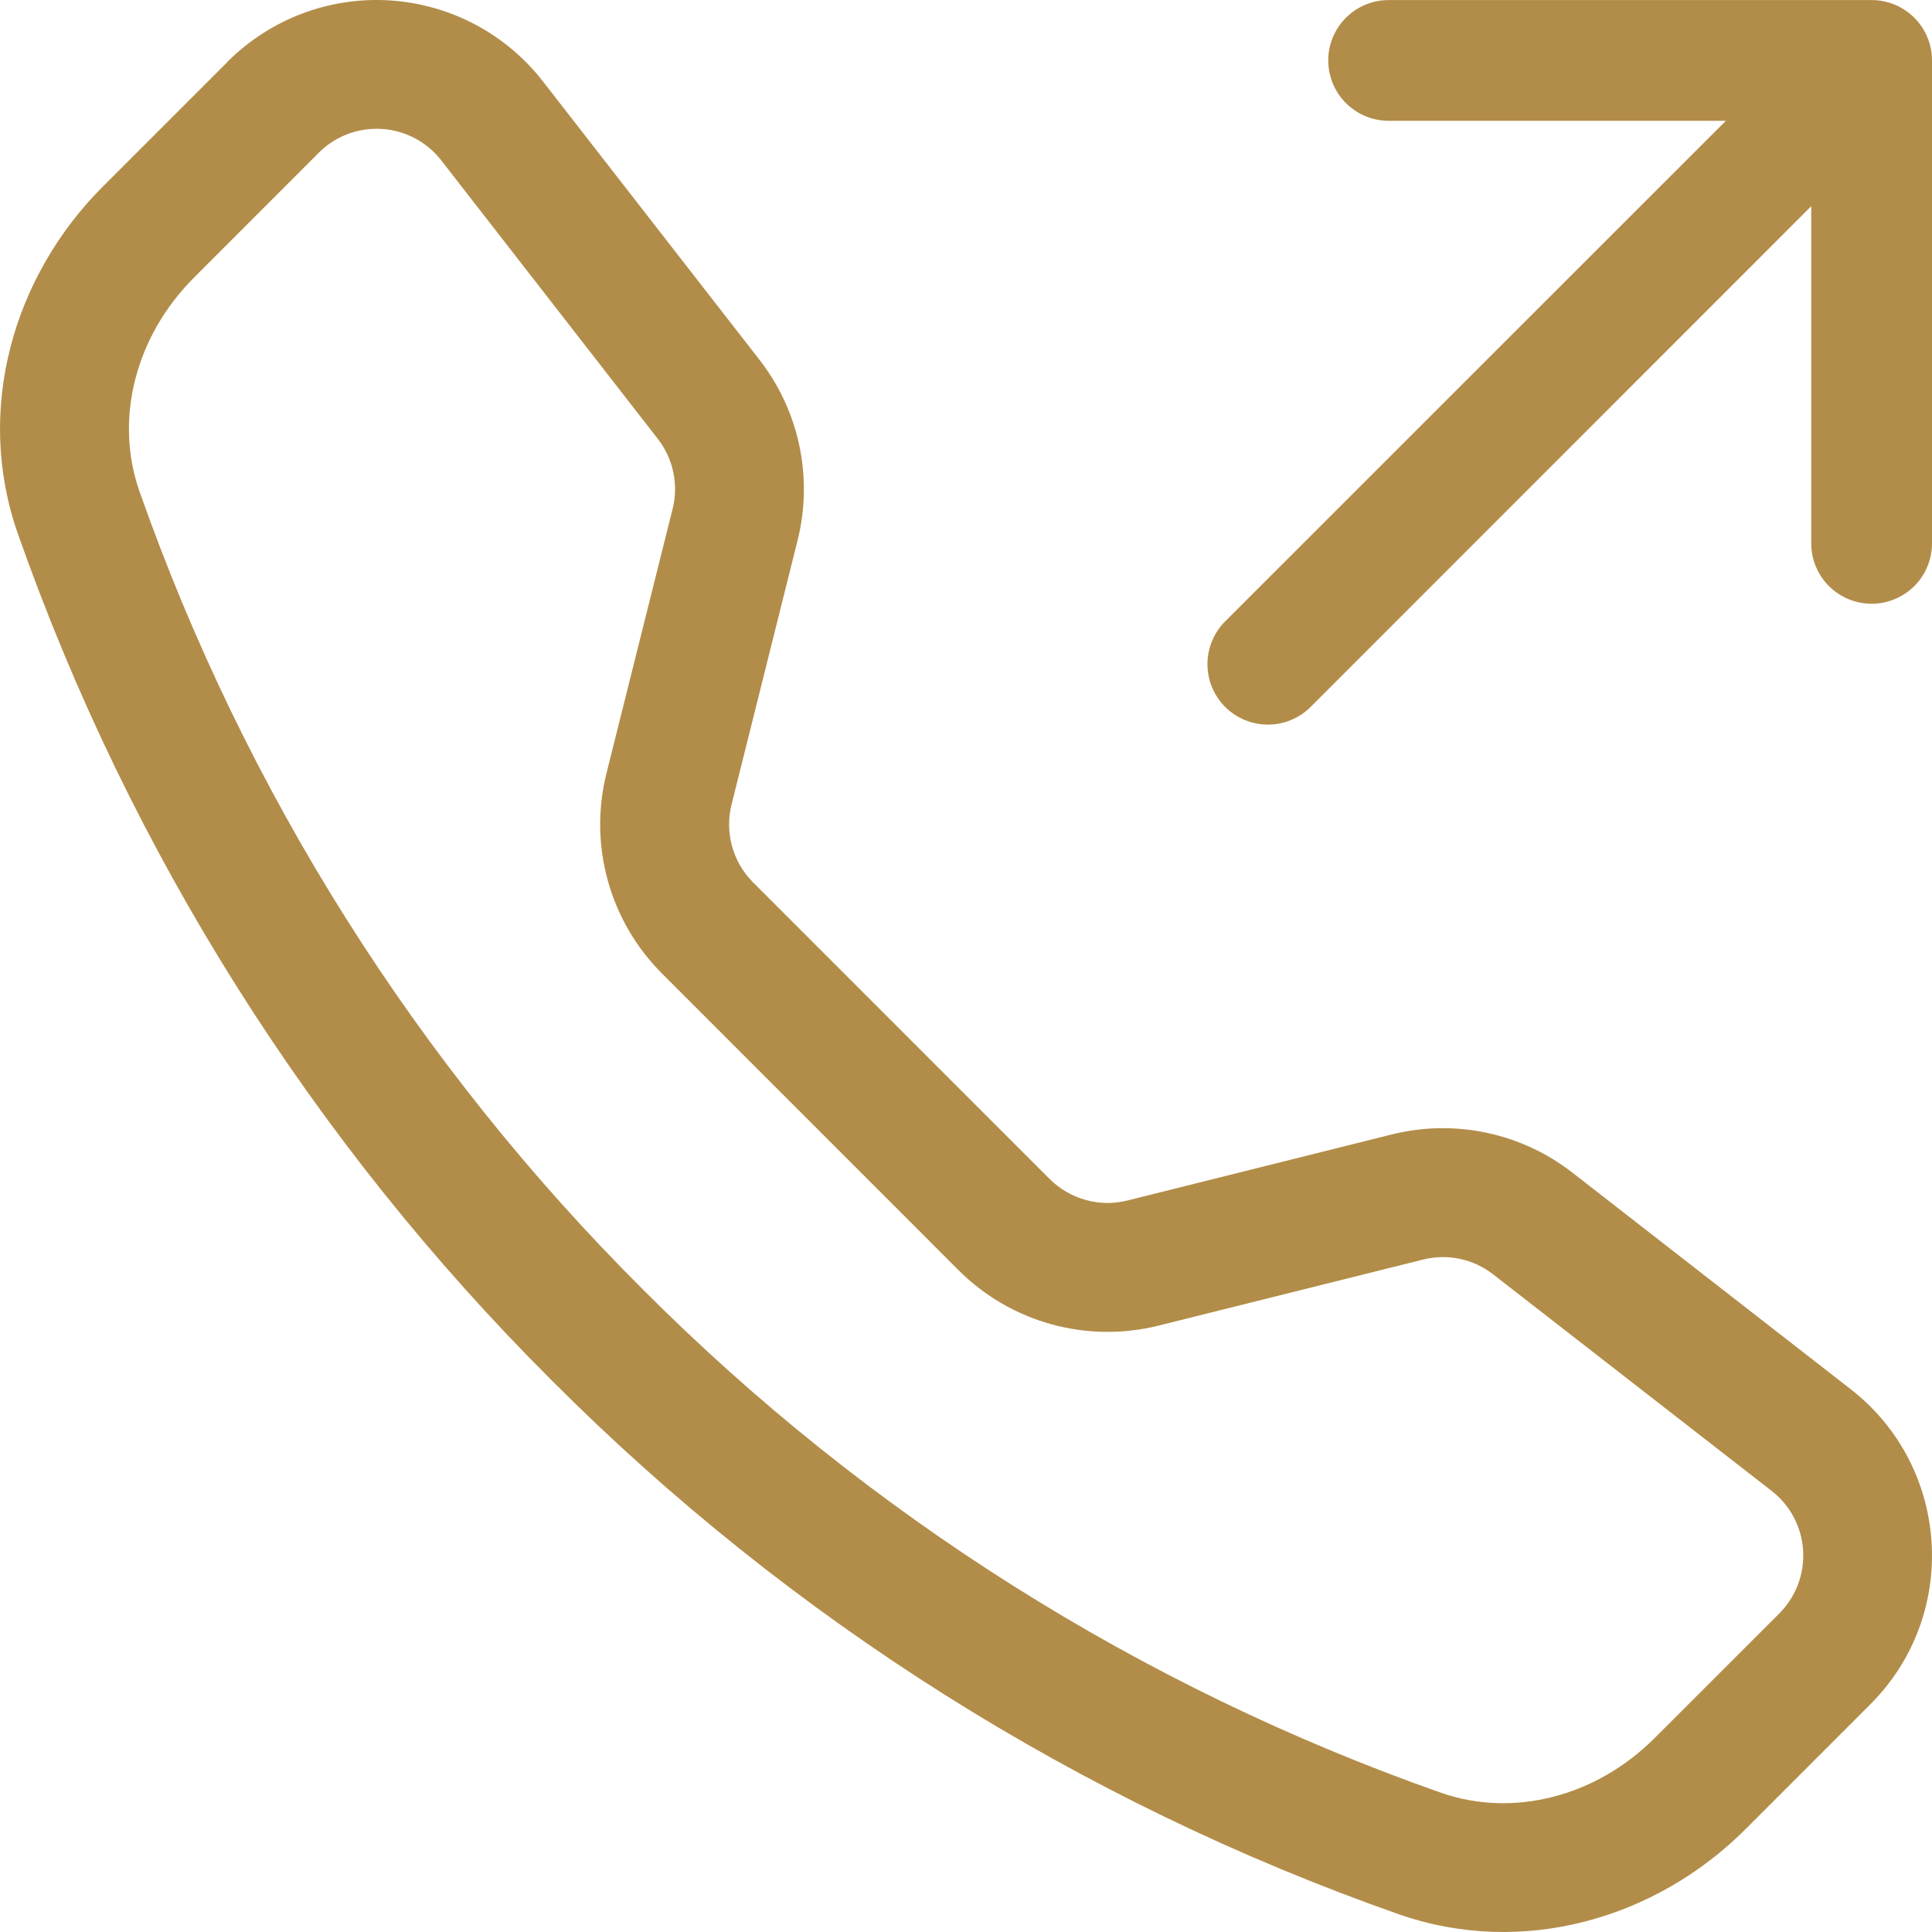<svg preserveAspectRatio="none" width="38" height="38" viewBox="0 0 38 38" fill="none" xmlns="http://www.w3.org/2000/svg">
<path d="M8.679 3.155C8.539 2.974 8.362 2.826 8.16 2.719C7.958 2.612 7.736 2.55 7.508 2.536C7.28 2.522 7.051 2.556 6.838 2.637C6.624 2.718 6.43 2.843 6.269 3.005L3.813 5.463C2.666 6.613 2.243 8.239 2.744 9.667C4.824 15.575 8.207 20.938 12.643 25.36C17.065 29.796 22.429 33.179 28.336 35.259C29.764 35.76 31.39 35.337 32.54 34.19L34.996 31.735C35.157 31.573 35.283 31.379 35.364 31.166C35.444 30.952 35.479 30.724 35.465 30.496C35.451 30.268 35.388 30.045 35.282 29.843C35.175 29.641 35.026 29.464 34.846 29.324L29.367 25.064C29.174 24.914 28.95 24.81 28.712 24.76C28.473 24.71 28.226 24.715 27.99 24.774L22.788 26.073C22.094 26.246 21.367 26.237 20.677 26.046C19.988 25.855 19.359 25.489 18.853 24.983L13.021 19.148C12.514 18.642 12.147 18.013 11.956 17.324C11.764 16.634 11.755 15.907 11.928 15.212L13.229 10.011C13.289 9.775 13.293 9.528 13.243 9.289C13.193 9.05 13.089 8.826 12.94 8.634L8.679 3.155ZM4.475 1.214C4.891 0.799 5.39 0.476 5.94 0.268C6.49 0.06 7.078 -0.029 7.664 0.008C8.251 0.045 8.823 0.206 9.343 0.48C9.863 0.755 10.318 1.137 10.679 1.601L14.939 7.078C15.721 8.083 15.996 9.391 15.688 10.626L14.388 15.827C14.321 16.097 14.325 16.379 14.399 16.646C14.473 16.914 14.615 17.158 14.811 17.354L20.646 23.19C20.843 23.386 21.087 23.528 21.355 23.602C21.623 23.677 21.906 23.68 22.176 23.612L27.375 22.313C27.984 22.161 28.62 22.149 29.235 22.279C29.849 22.408 30.427 22.676 30.923 23.061L36.399 27.322C38.368 28.854 38.548 31.763 36.786 33.523L34.331 35.979C32.573 37.736 29.947 38.508 27.498 37.646C21.231 35.441 15.541 31.853 10.85 27.149C6.146 22.458 2.558 16.769 0.353 10.503C-0.507 8.056 0.265 5.427 2.022 3.67L4.478 1.214H4.475ZM26.125 1.188C26.125 0.873 26.25 0.571 26.473 0.349C26.696 0.126 26.998 0.001 27.313 0.001H36.812C37.127 0.001 37.429 0.126 37.652 0.349C37.875 0.571 38 0.873 38 1.188V10.688C38 11.003 37.875 11.305 37.652 11.528C37.429 11.75 37.127 11.875 36.812 11.875C36.498 11.875 36.196 11.75 35.973 11.528C35.75 11.305 35.625 11.003 35.625 10.688V4.055L25.779 13.904C25.556 14.127 25.253 14.252 24.938 14.252C24.622 14.252 24.32 14.127 24.097 13.904C23.874 13.681 23.749 13.378 23.749 13.063C23.749 12.748 23.874 12.445 24.097 12.222L33.946 2.376H27.313C26.998 2.376 26.696 2.251 26.473 2.028C26.25 1.805 26.125 1.503 26.125 1.188Z" fill="#B28D49"/>
</svg>
